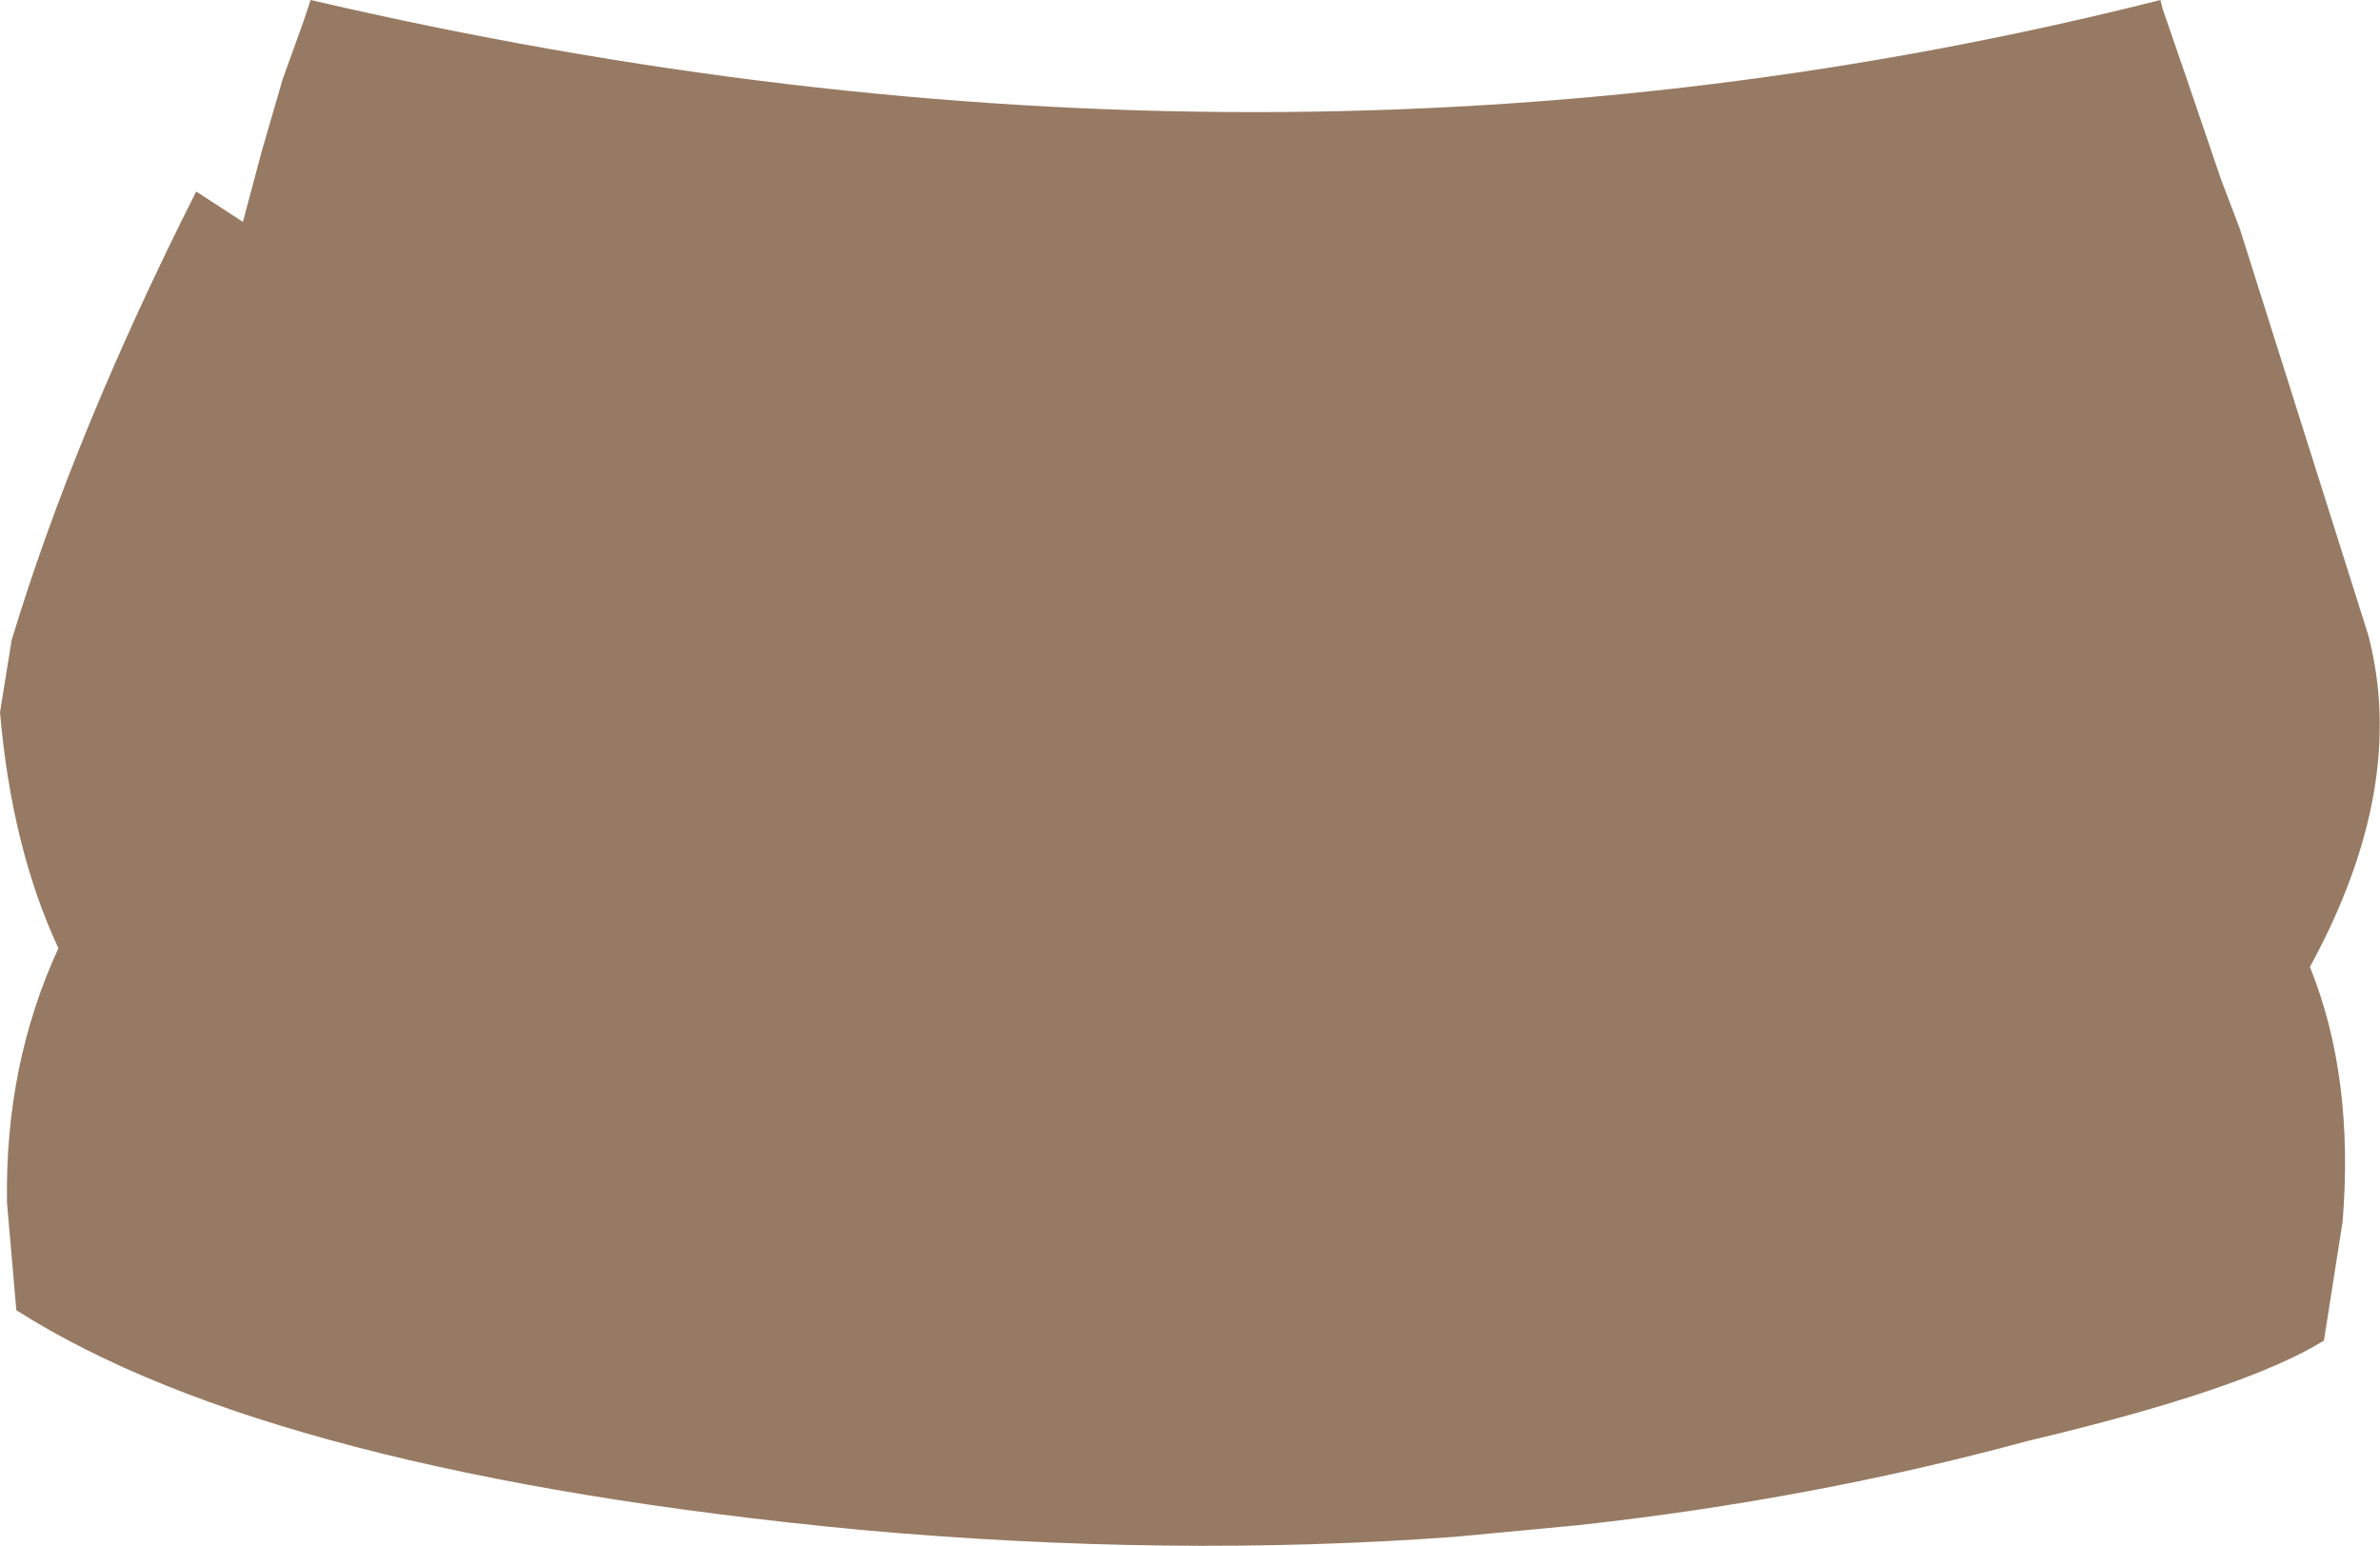 <?xml version="1.0" encoding="UTF-8" standalone="no"?>
<svg xmlns:xlink="http://www.w3.org/1999/xlink" height="33.1px" width="50.95px" xmlns="http://www.w3.org/2000/svg">
  <g transform="matrix(1.0, 0.0, 0.0, 1.0, 25.45, 16.55)">
    <path d="M20.85 -16.35 L21.35 -14.9 22.1 -12.7 22.5 -11.65 25.25 -2.95 Q26.1 0.3 24.0 4.15 24.95 6.5 24.7 9.6 L24.3 12.15 Q22.6 13.2 17.95 14.3 13.35 15.55 8.35 16.1 L5.7 16.35 Q-0.4 16.8 -7.05 16.2 -19.6 15.0 -25.1 11.5 L-25.3 9.2 Q-25.35 6.25 -24.2 3.75 -25.2 1.6 -25.45 -1.3 L-25.2 -2.85 Q-23.85 -7.3 -21.25 -12.45 L-20.25 -11.8 -19.85 -13.3 -19.4 -14.85 -18.95 -16.1 -18.8 -16.55 Q1.8 -11.75 20.8 -16.55 L20.85 -16.35" fill="#977a63" fill-rule="evenodd" stroke="none"/>
  </g>
</svg>
